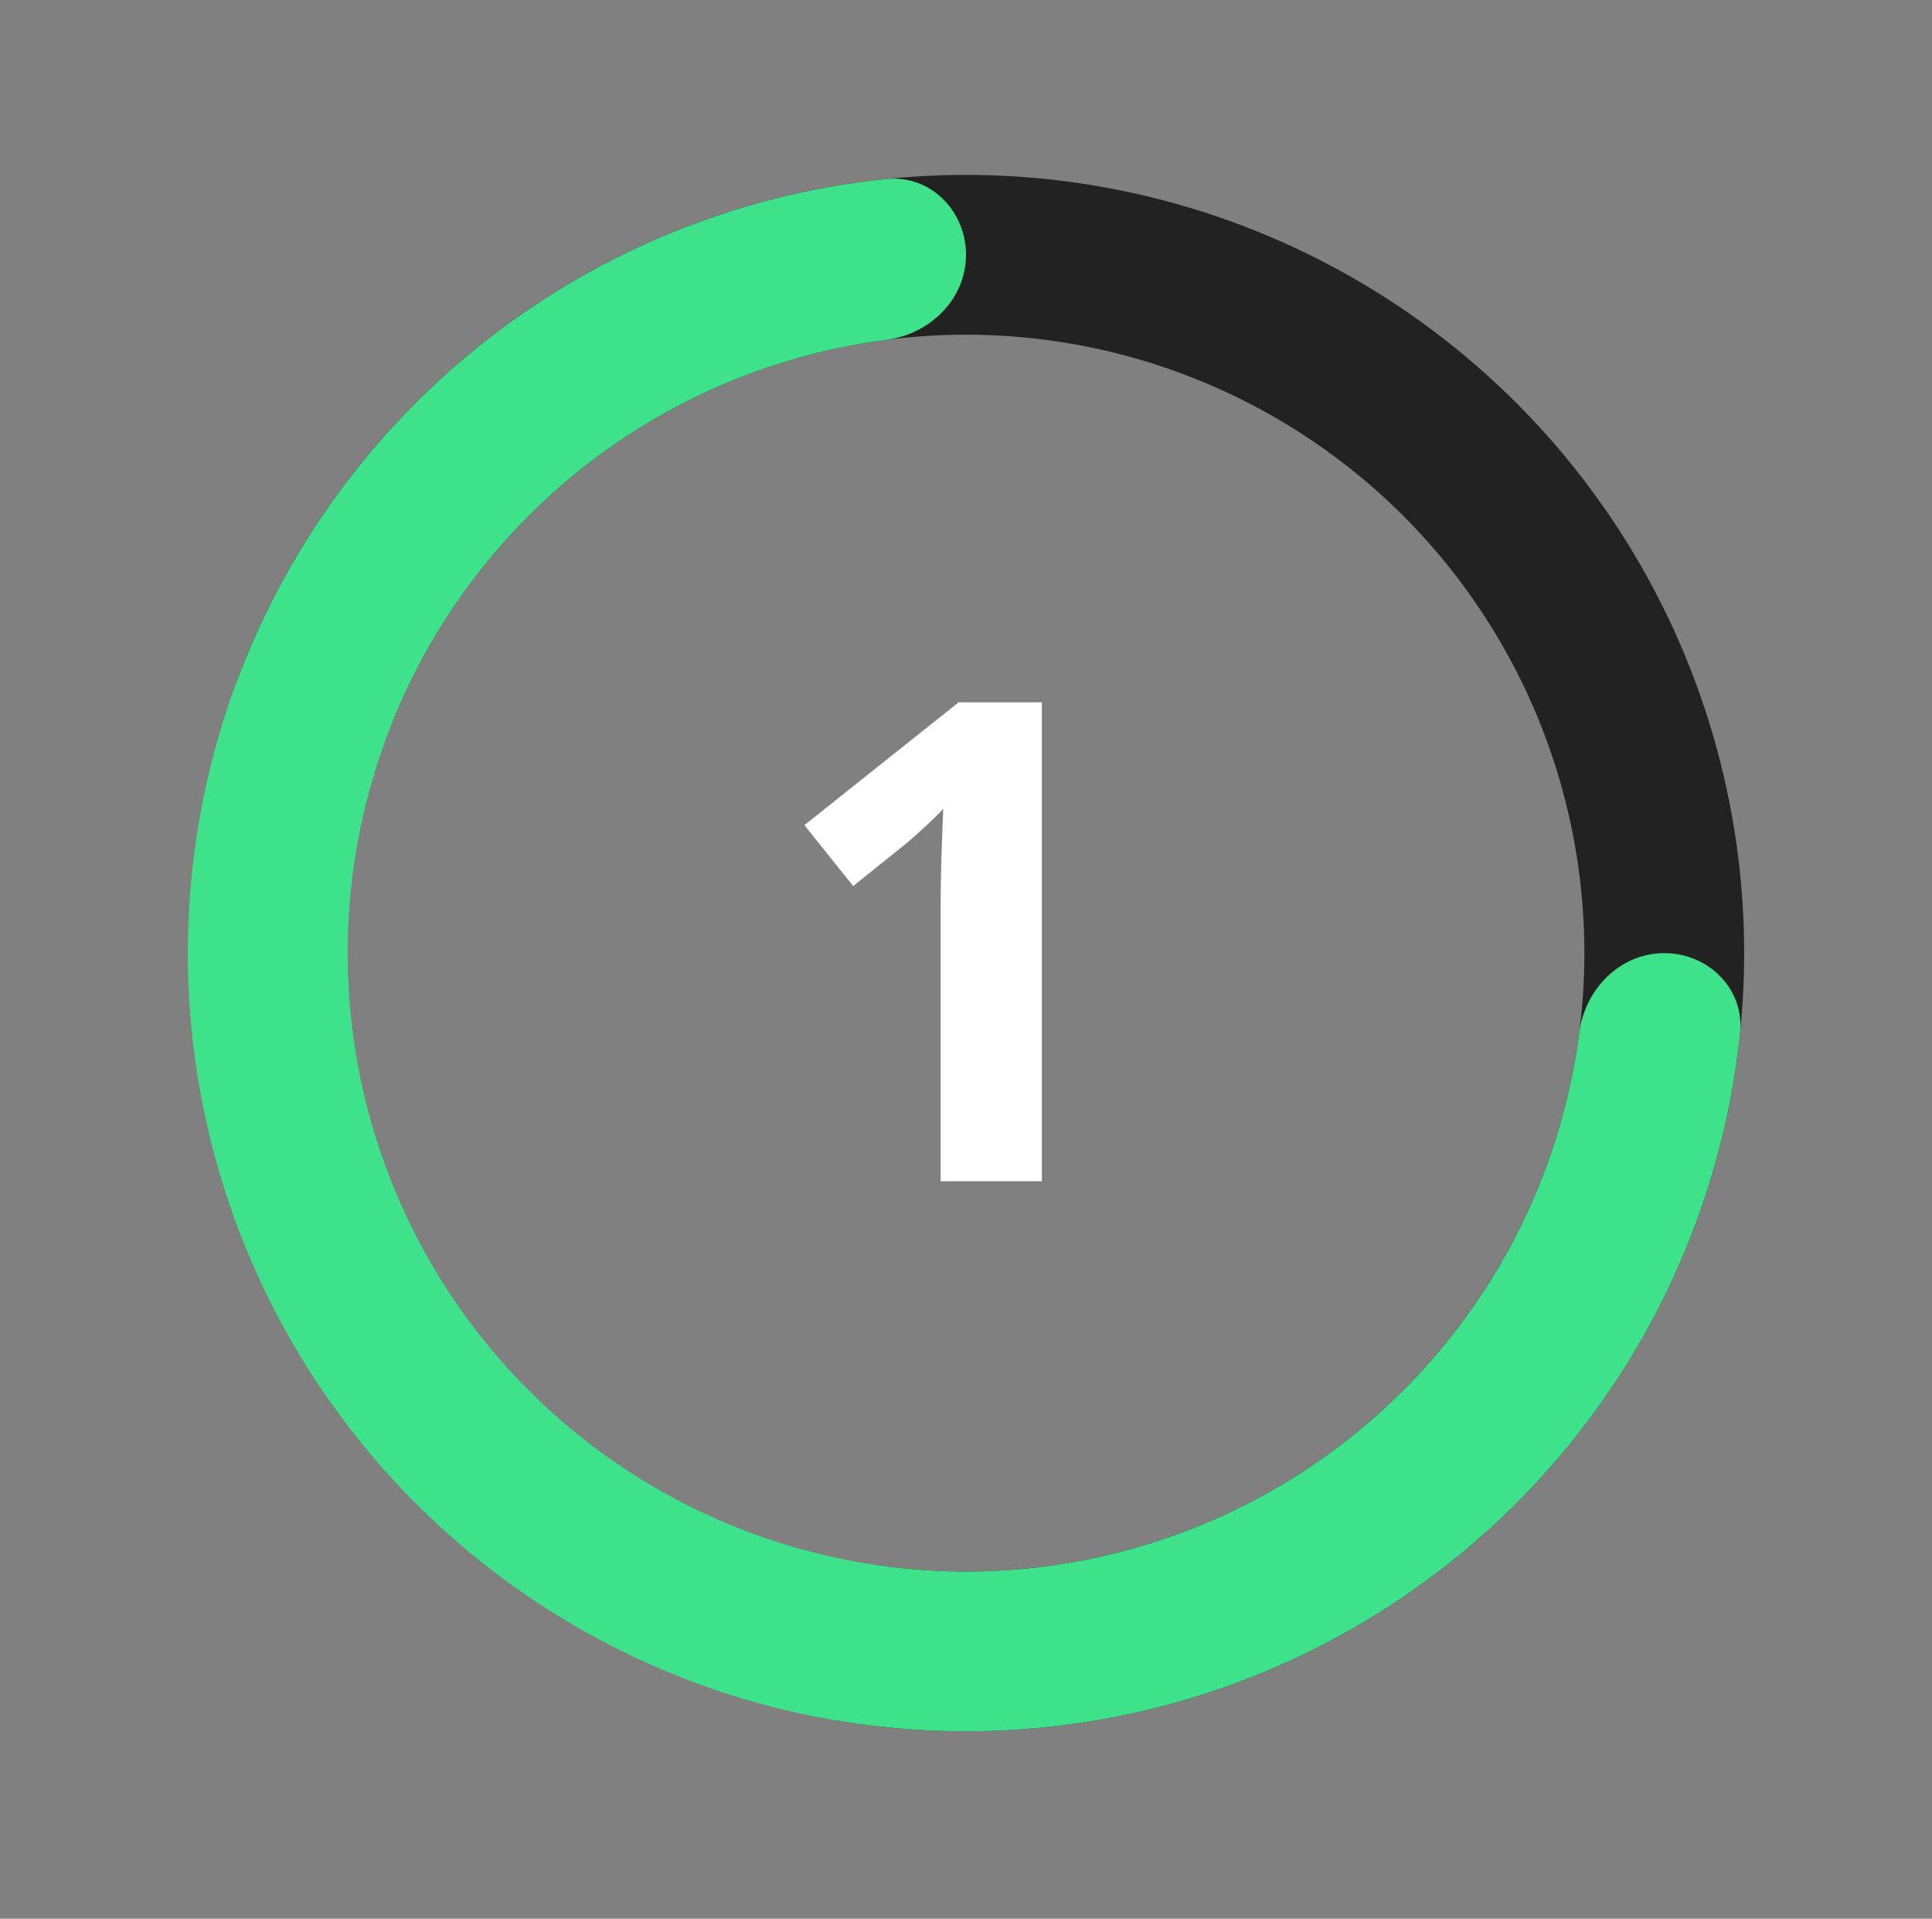 <svg width="144" height="143" viewBox="0 0 144 143" fill="none" xmlns="http://www.w3.org/2000/svg">
<rect x="0" y="0" width="144" height="143" fill="#808080" stroke="none"/>
<path d="M21.728 57.565C18.552 56.714 16.638 53.434 17.81 50.361C21.168 41.56 26.631 33.679 33.758 27.428C42.383 19.865 53.056 15.029 64.43 13.531C75.803 12.034 87.365 13.943 97.653 19.017C107.941 24.09 116.494 32.101 122.23 42.035C127.965 51.97 130.626 63.382 129.876 74.829C129.126 86.275 124.998 97.243 118.014 106.343C111.031 115.444 101.506 122.27 90.644 125.957C81.667 129.004 72.11 129.795 62.809 128.302C59.562 127.781 57.678 124.484 58.53 121.307C59.381 118.13 62.647 116.286 65.906 116.721C72.914 117.656 80.071 116.969 86.815 114.68C95.447 111.749 103.017 106.325 108.566 99.093C114.115 91.861 117.395 83.146 117.992 74.05C118.588 64.953 116.473 55.885 111.915 47.99C107.358 40.096 100.561 33.73 92.385 29.698C84.21 25.666 75.022 24.149 65.984 25.339C56.946 26.529 48.464 30.372 41.611 36.383C36.255 41.079 32.082 46.934 29.388 53.47C28.135 56.51 24.905 58.416 21.728 57.565Z" fill="#222222"/>
<path d="M124.045 71.035C127.334 71.035 130.032 73.708 129.695 76.98C128.729 86.35 125.492 95.376 120.225 103.258C113.852 112.796 104.794 120.23 94.196 124.62C83.597 129.01 71.936 130.159 60.685 127.921C49.434 125.683 39.099 120.159 30.988 112.047C22.876 103.936 17.352 93.601 15.114 82.35C12.877 71.1 14.025 59.438 18.415 48.84C22.805 38.242 30.239 29.183 39.777 22.81C47.659 17.543 56.685 14.306 66.055 13.341C69.327 13.004 72 15.701 72 18.99C72 22.279 69.323 24.905 66.062 25.329C59.051 26.24 52.316 28.755 46.394 32.712C38.814 37.777 32.907 44.975 29.418 53.397C25.93 61.819 25.017 71.086 26.795 80.027C28.574 88.968 32.963 97.18 39.409 103.626C45.855 110.072 54.068 114.462 63.008 116.24C71.949 118.018 81.216 117.106 89.638 113.617C98.06 110.129 105.258 104.221 110.323 96.642C114.28 90.719 116.795 83.984 117.706 76.974C118.13 73.712 120.756 71.035 124.045 71.035Z" fill="#3EE28A"/>
<path d="M77.654 88.035H70.11V67.381C70.11 66.811 70.118 66.111 70.135 65.281C70.151 64.435 70.175 63.572 70.208 62.693C70.241 61.798 70.273 60.993 70.306 60.276C70.127 60.488 69.76 60.854 69.207 61.375C68.67 61.88 68.165 62.335 67.693 62.742L63.592 66.038L59.954 61.497L71.453 52.342H77.654V88.035Z" fill="white"/>
</svg>
